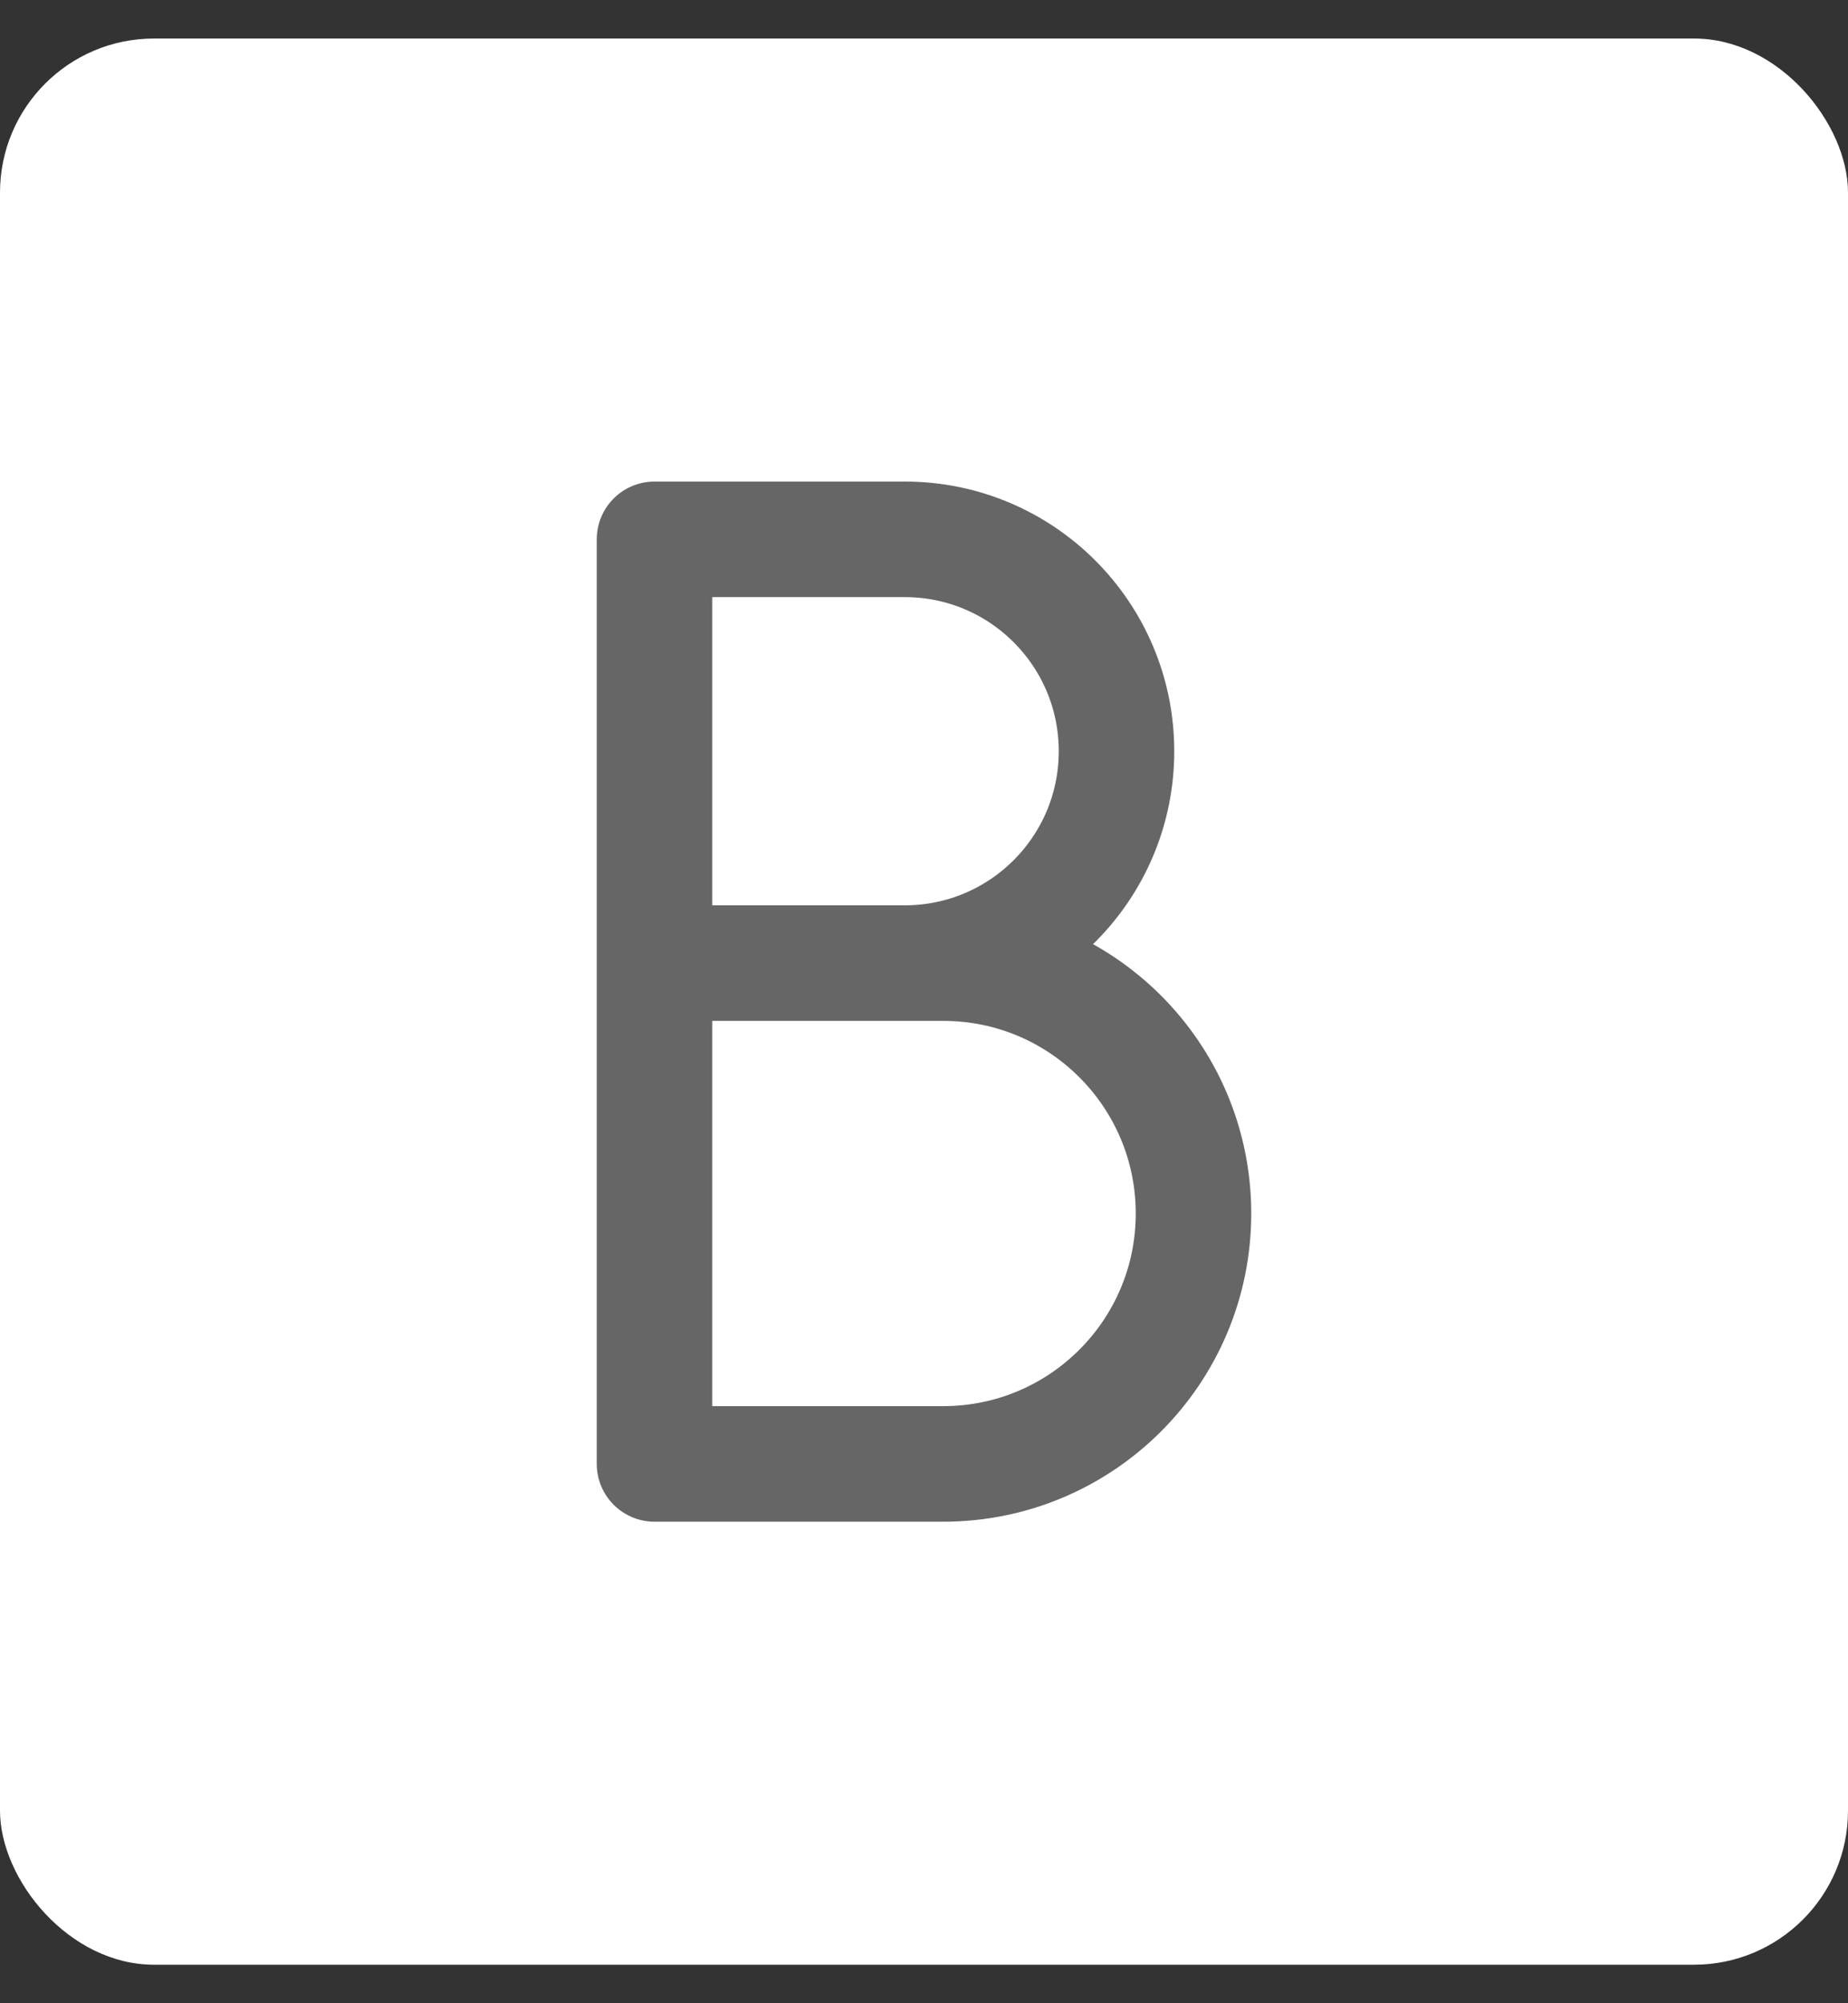 <svg width="24" height="26" viewBox="0 0 24 26" fill="none" xmlns="http://www.w3.org/2000/svg">
<rect x="0" y="0" width="24" height="26" fill="#333333" stroke="none"/>
<rect y="0.5" width="24" height="25" rx="2" fill="white"/>
<path d="M8.5 12.5V7H11.75C13.269 7 14.5 8.231 14.5 9.75C14.5 11.269 13.269 12.5 11.75 12.5H8.5ZM8.5 12.5V19H12.25C14.045 19 15.5 17.545 15.5 15.75C15.5 13.955 14.045 12.5 12.25 12.5H8.5Z" stroke="#666666" stroke-width="1.5" stroke-linecap="round" stroke-linejoin="round"/>
</svg>
